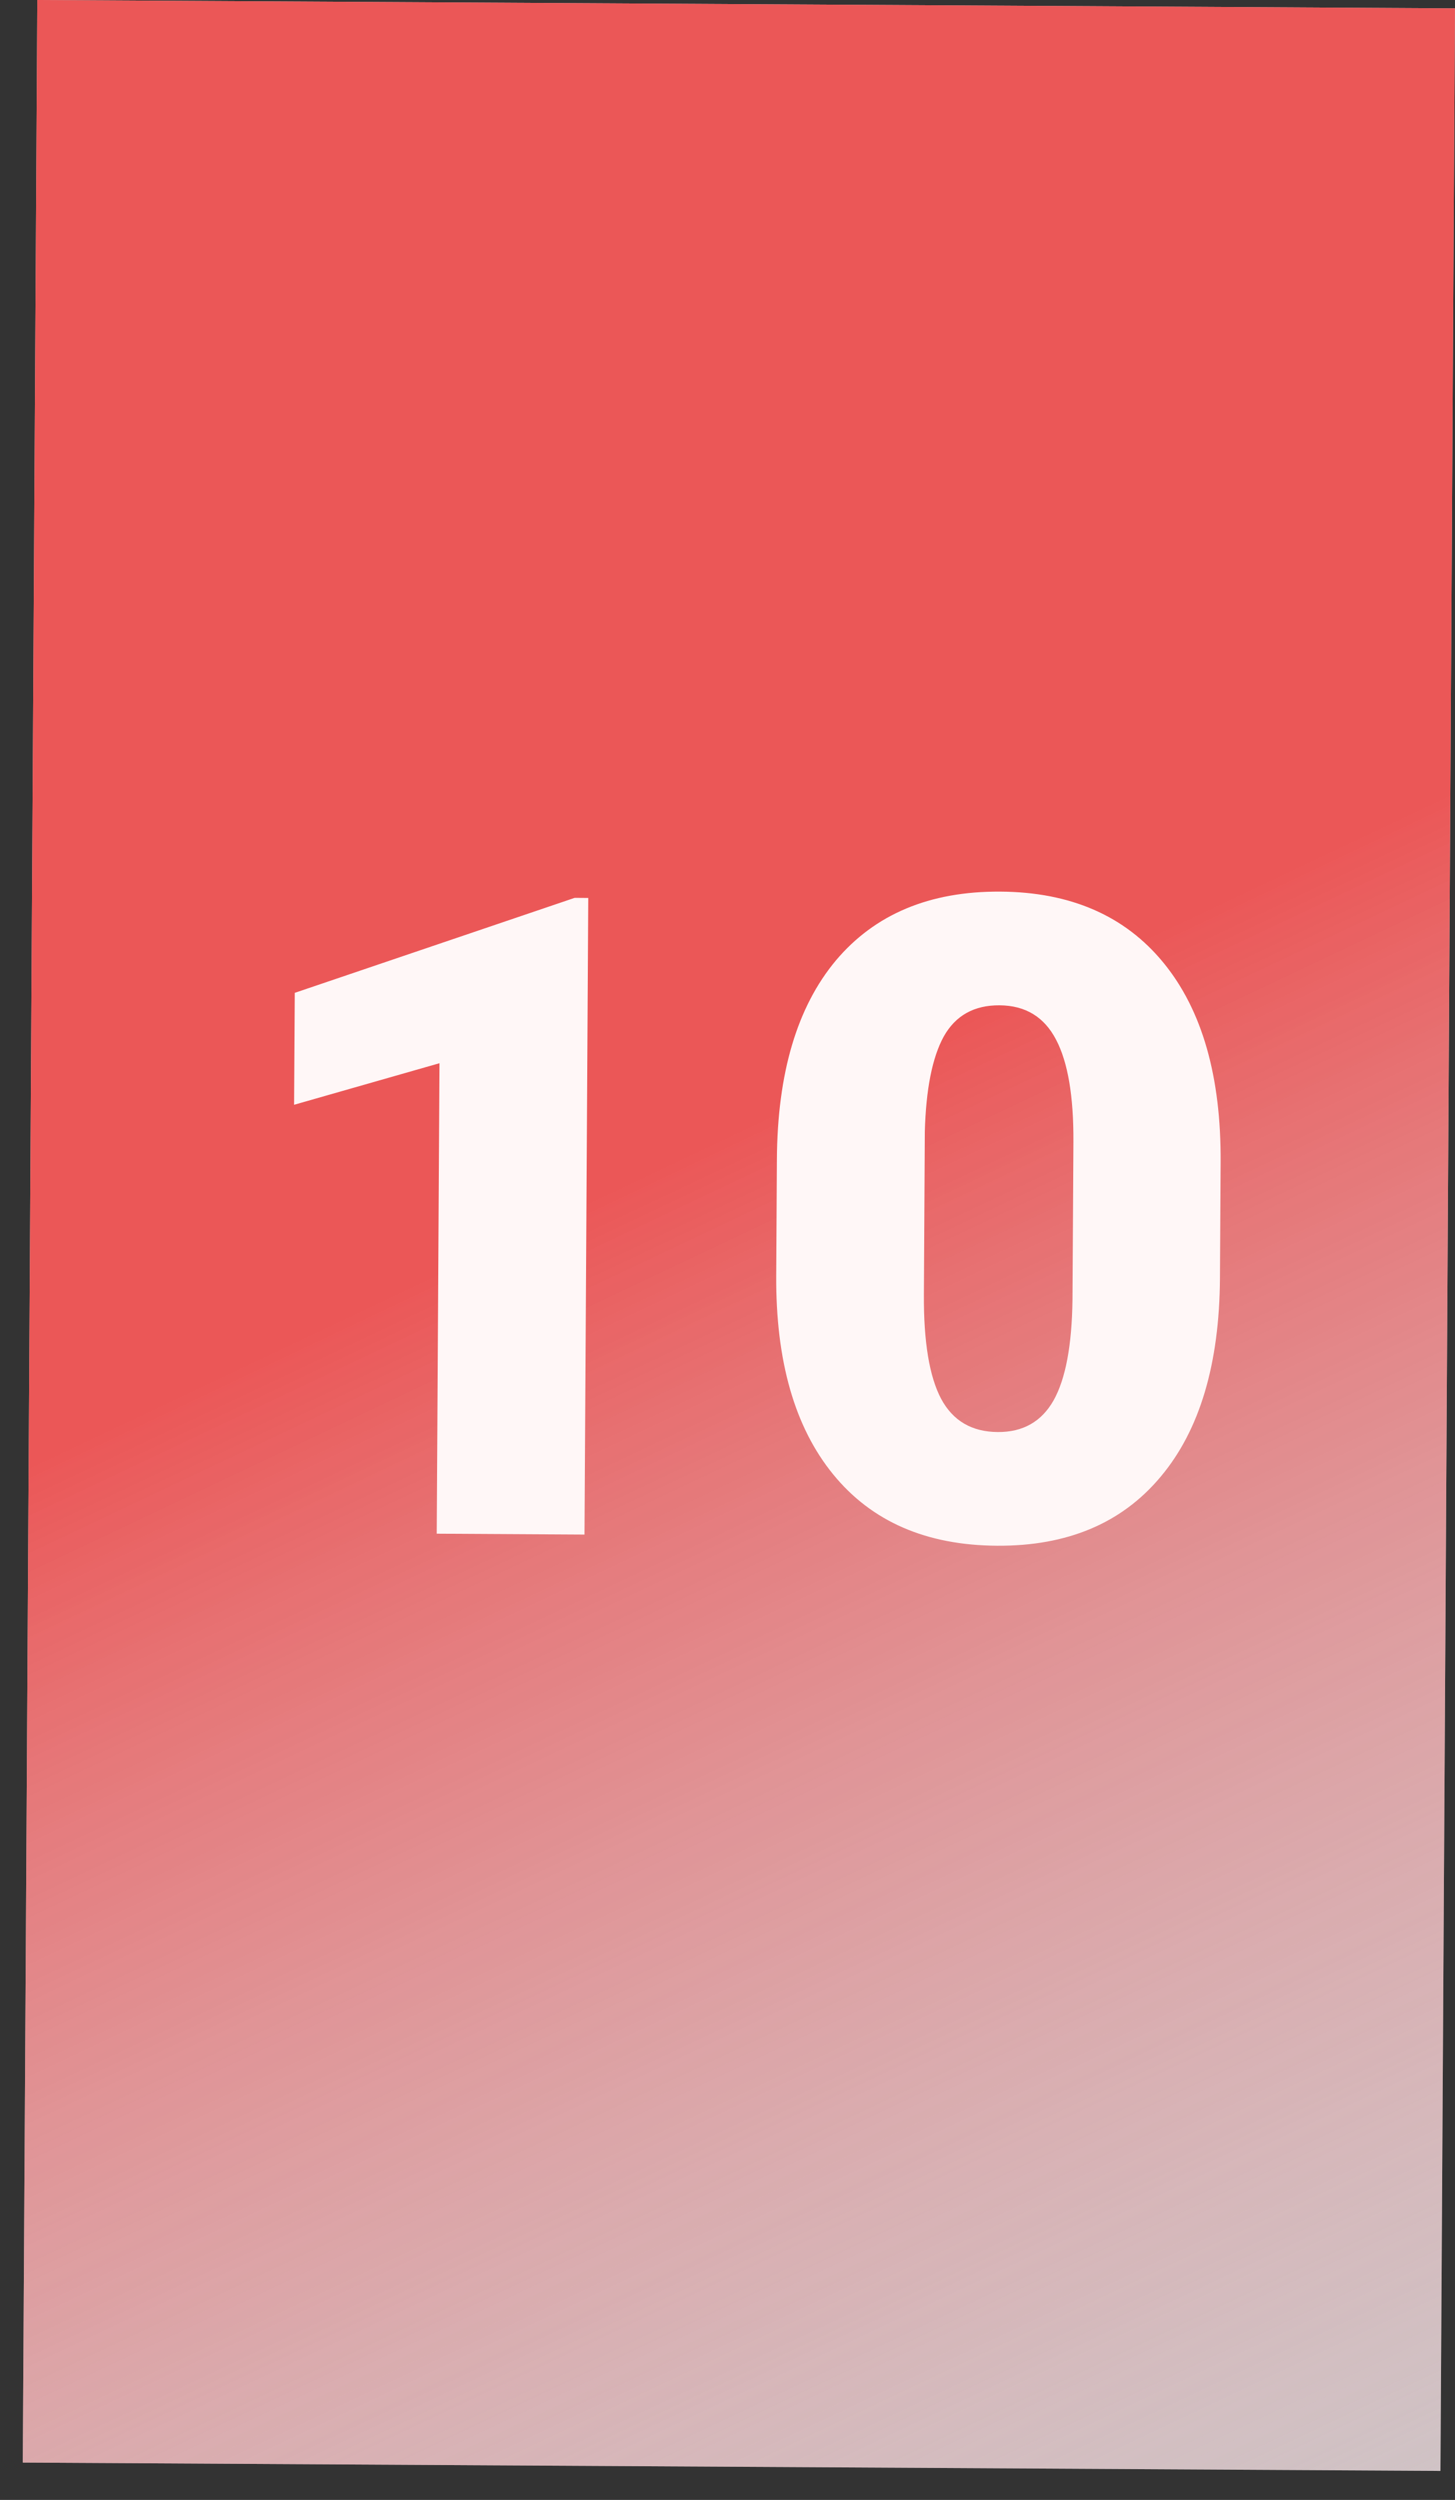 <svg width="39" height="67" viewBox="0 0 39 67" fill="none" xmlns="http://www.w3.org/2000/svg">
<rect x="0" y="0" width="39" height="67" fill="#333333" stroke="none"/>
<rect x="1" width="38" height="66" transform="rotate(0.338 1 0)" fill="#C4C4C4"/>
<rect x="1" width="38" height="66" transform="rotate(0.338 1 0)" fill="url(#paint0_linear)"/>
<path d="M15.667 41.128L11.706 41.104L11.78 28.495L7.883 29.609L7.901 26.609L15.404 24.063L15.768 24.066L15.667 41.128ZM32.7 34.255C32.686 36.56 32.156 38.334 31.11 39.578C30.071 40.822 28.611 41.438 26.728 41.427C24.829 41.416 23.364 40.779 22.333 39.515C21.301 38.251 20.792 36.474 20.806 34.185L20.824 31.068C20.838 28.764 21.364 26.989 22.402 25.745C23.449 24.501 24.917 23.885 26.808 23.896C28.698 23.907 30.16 24.545 31.191 25.809C32.223 27.073 32.732 28.853 32.718 31.15L32.7 34.255ZM28.772 30.611C28.779 29.384 28.625 28.47 28.308 27.866C27.991 27.255 27.485 26.947 26.79 26.943C26.11 26.939 25.612 27.217 25.297 27.778C24.989 28.339 24.82 29.189 24.789 30.33L24.764 34.689C24.756 35.962 24.911 36.897 25.228 37.493C25.544 38.08 26.051 38.376 26.746 38.38C27.418 38.384 27.916 38.102 28.239 37.534C28.563 36.958 28.732 36.056 28.747 34.83L28.772 30.611Z" fill="#FFF7F7"/>
<defs>
<linearGradient id="paint0_linear" x1="14" y1="33" x2="39" y2="85" gradientUnits="userSpaceOnUse">
<stop stop-color="#EB5757"/>
<stop offset="1" stop-color="#EBECF7" stop-opacity="0"/>
</linearGradient>
</defs>
</svg>
